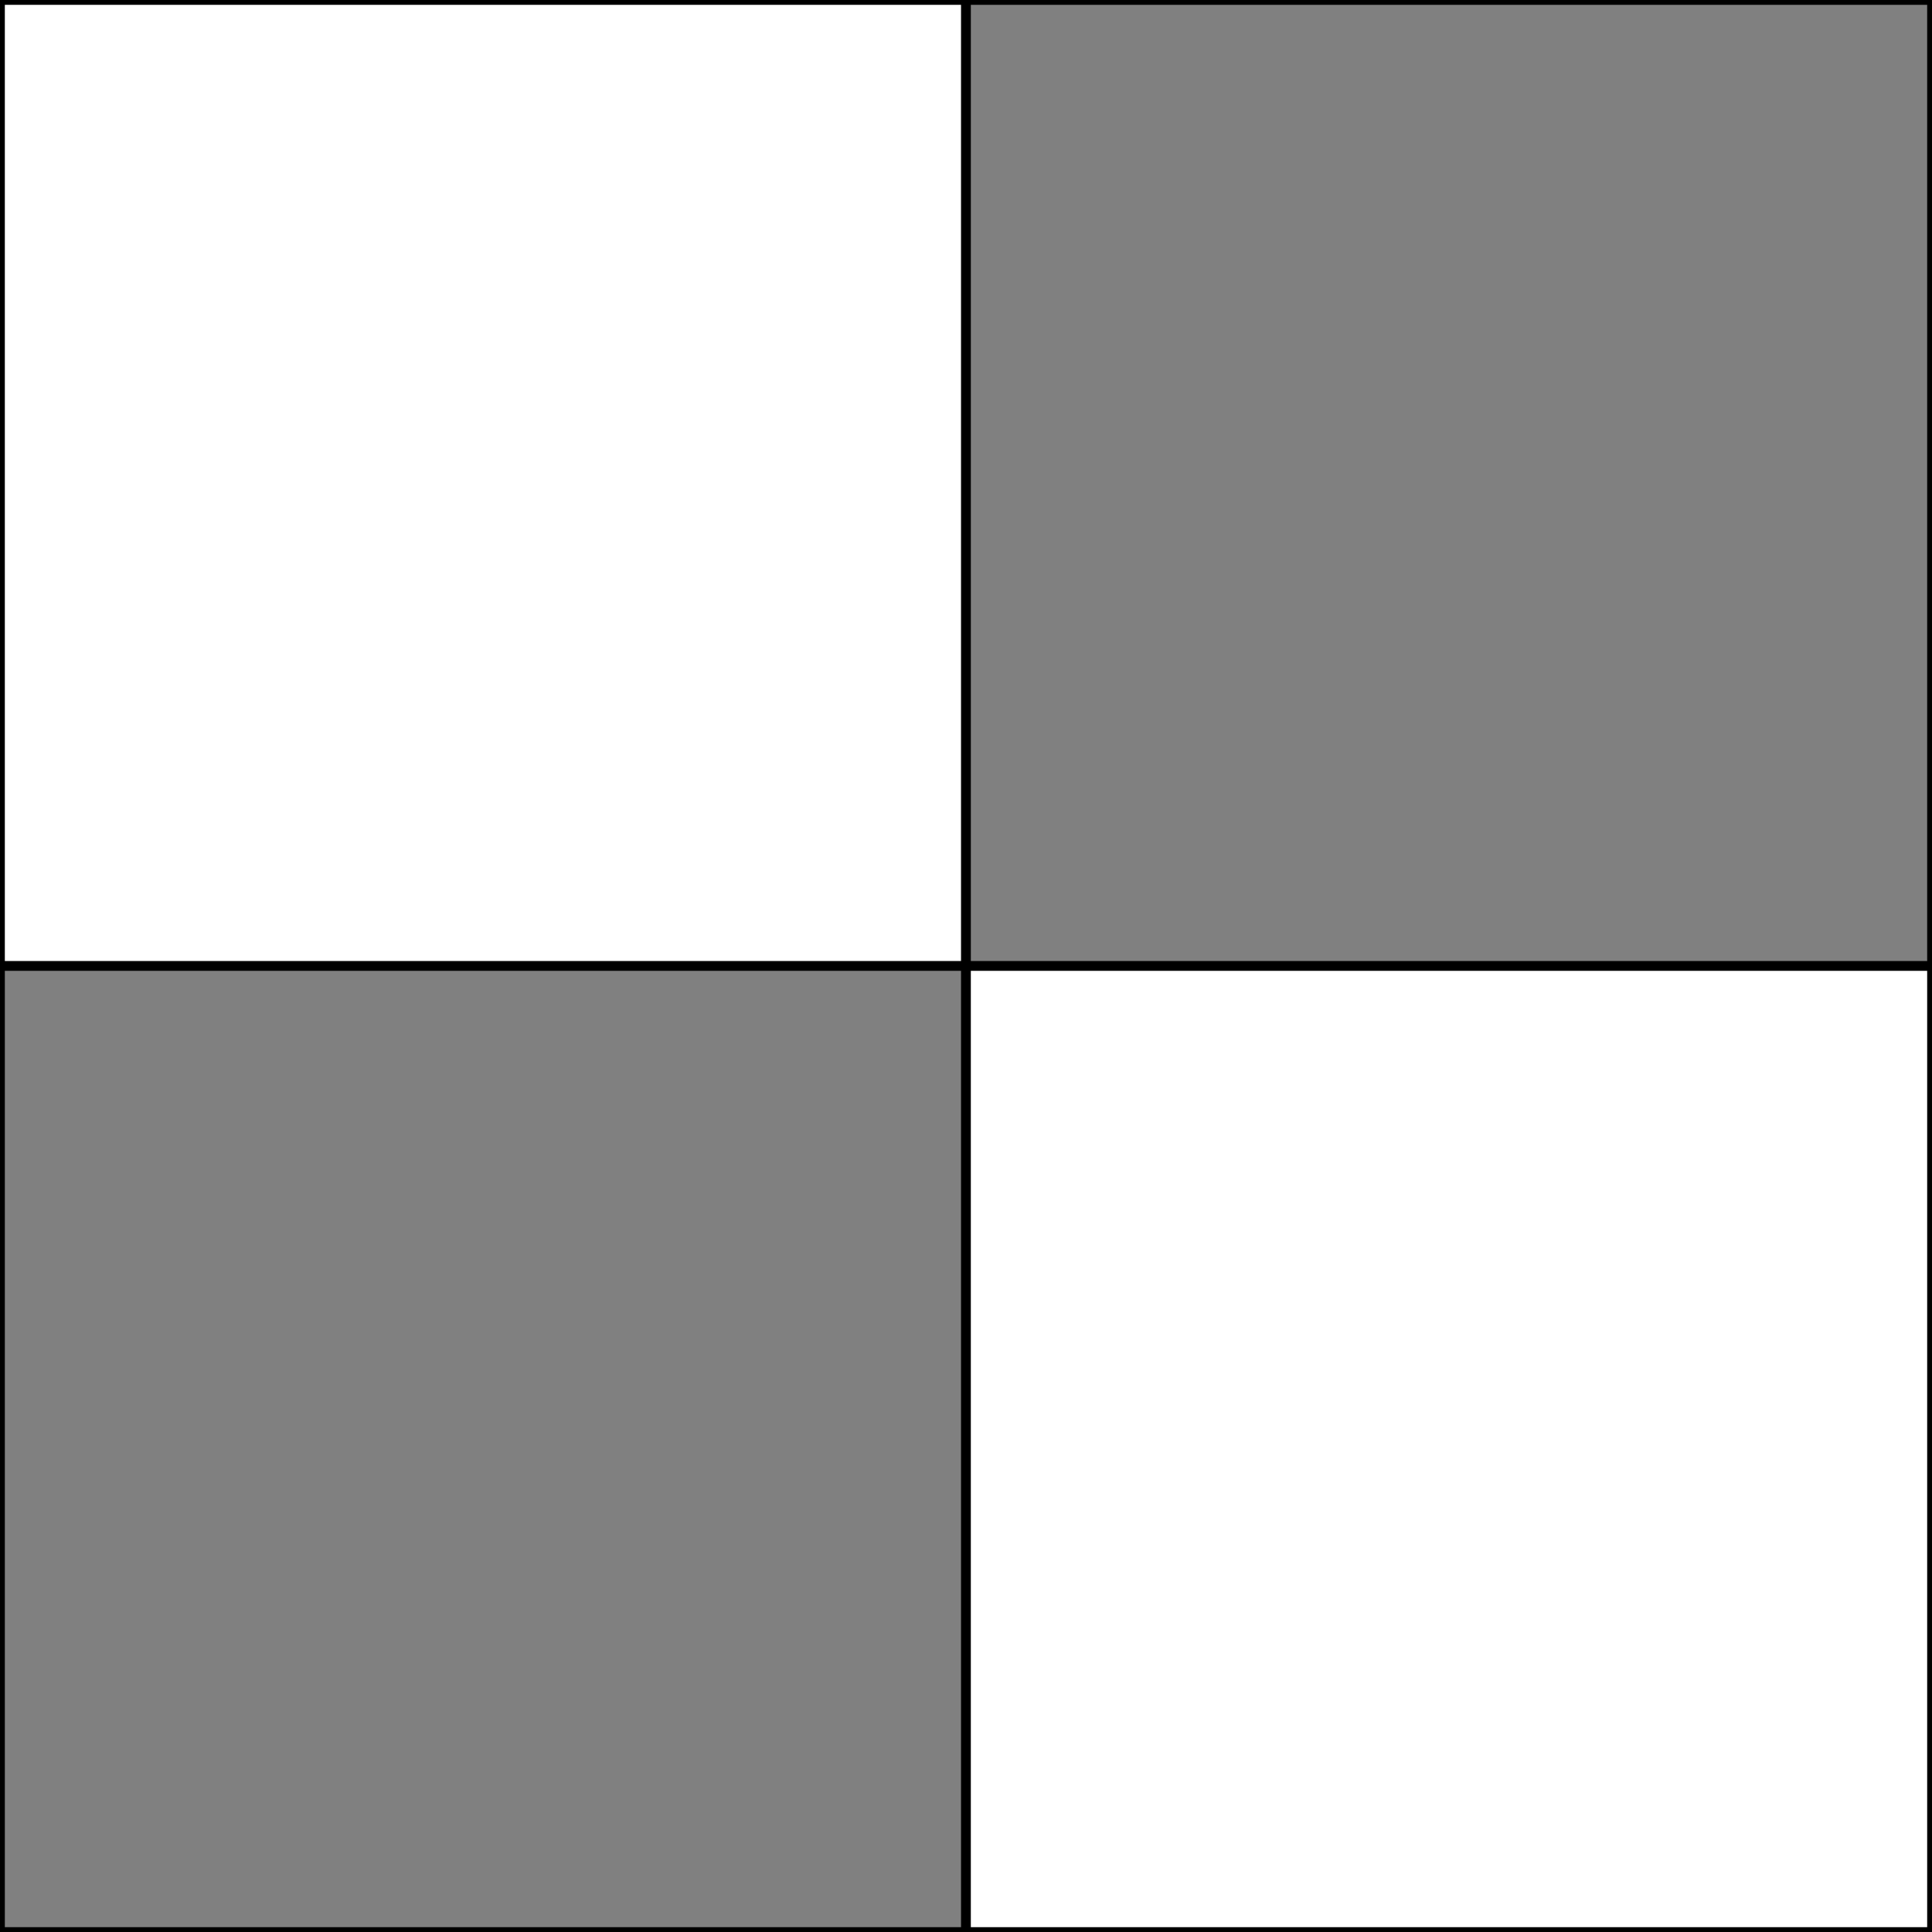 <svg width="200" height="200" viewBox="0 0 200 200" xmlns="http://www.w3.org/2000/svg">
  <rect x="0" y="0" width="200" height="200" fill="#333333" stroke="none"/>
  <!-- Top-left square: white -->
  <rect x="0" y="0" width="100" height="100" fill="white" stroke="black" stroke-width="1"/>
  
  <!-- Top-right square: gray -->
  <rect x="100" y="0" width="100" height="100" fill="gray" stroke="black" stroke-width="1"/>
  
  <!-- Bottom-left square: gray -->
  <rect x="0" y="100" width="100" height="100" fill="gray" stroke="black" stroke-width="1"/>
  
  <!-- Bottom-right square: white -->
  <rect x="100" y="100" width="100" height="100" fill="white" stroke="black" stroke-width="1"/>
</svg>